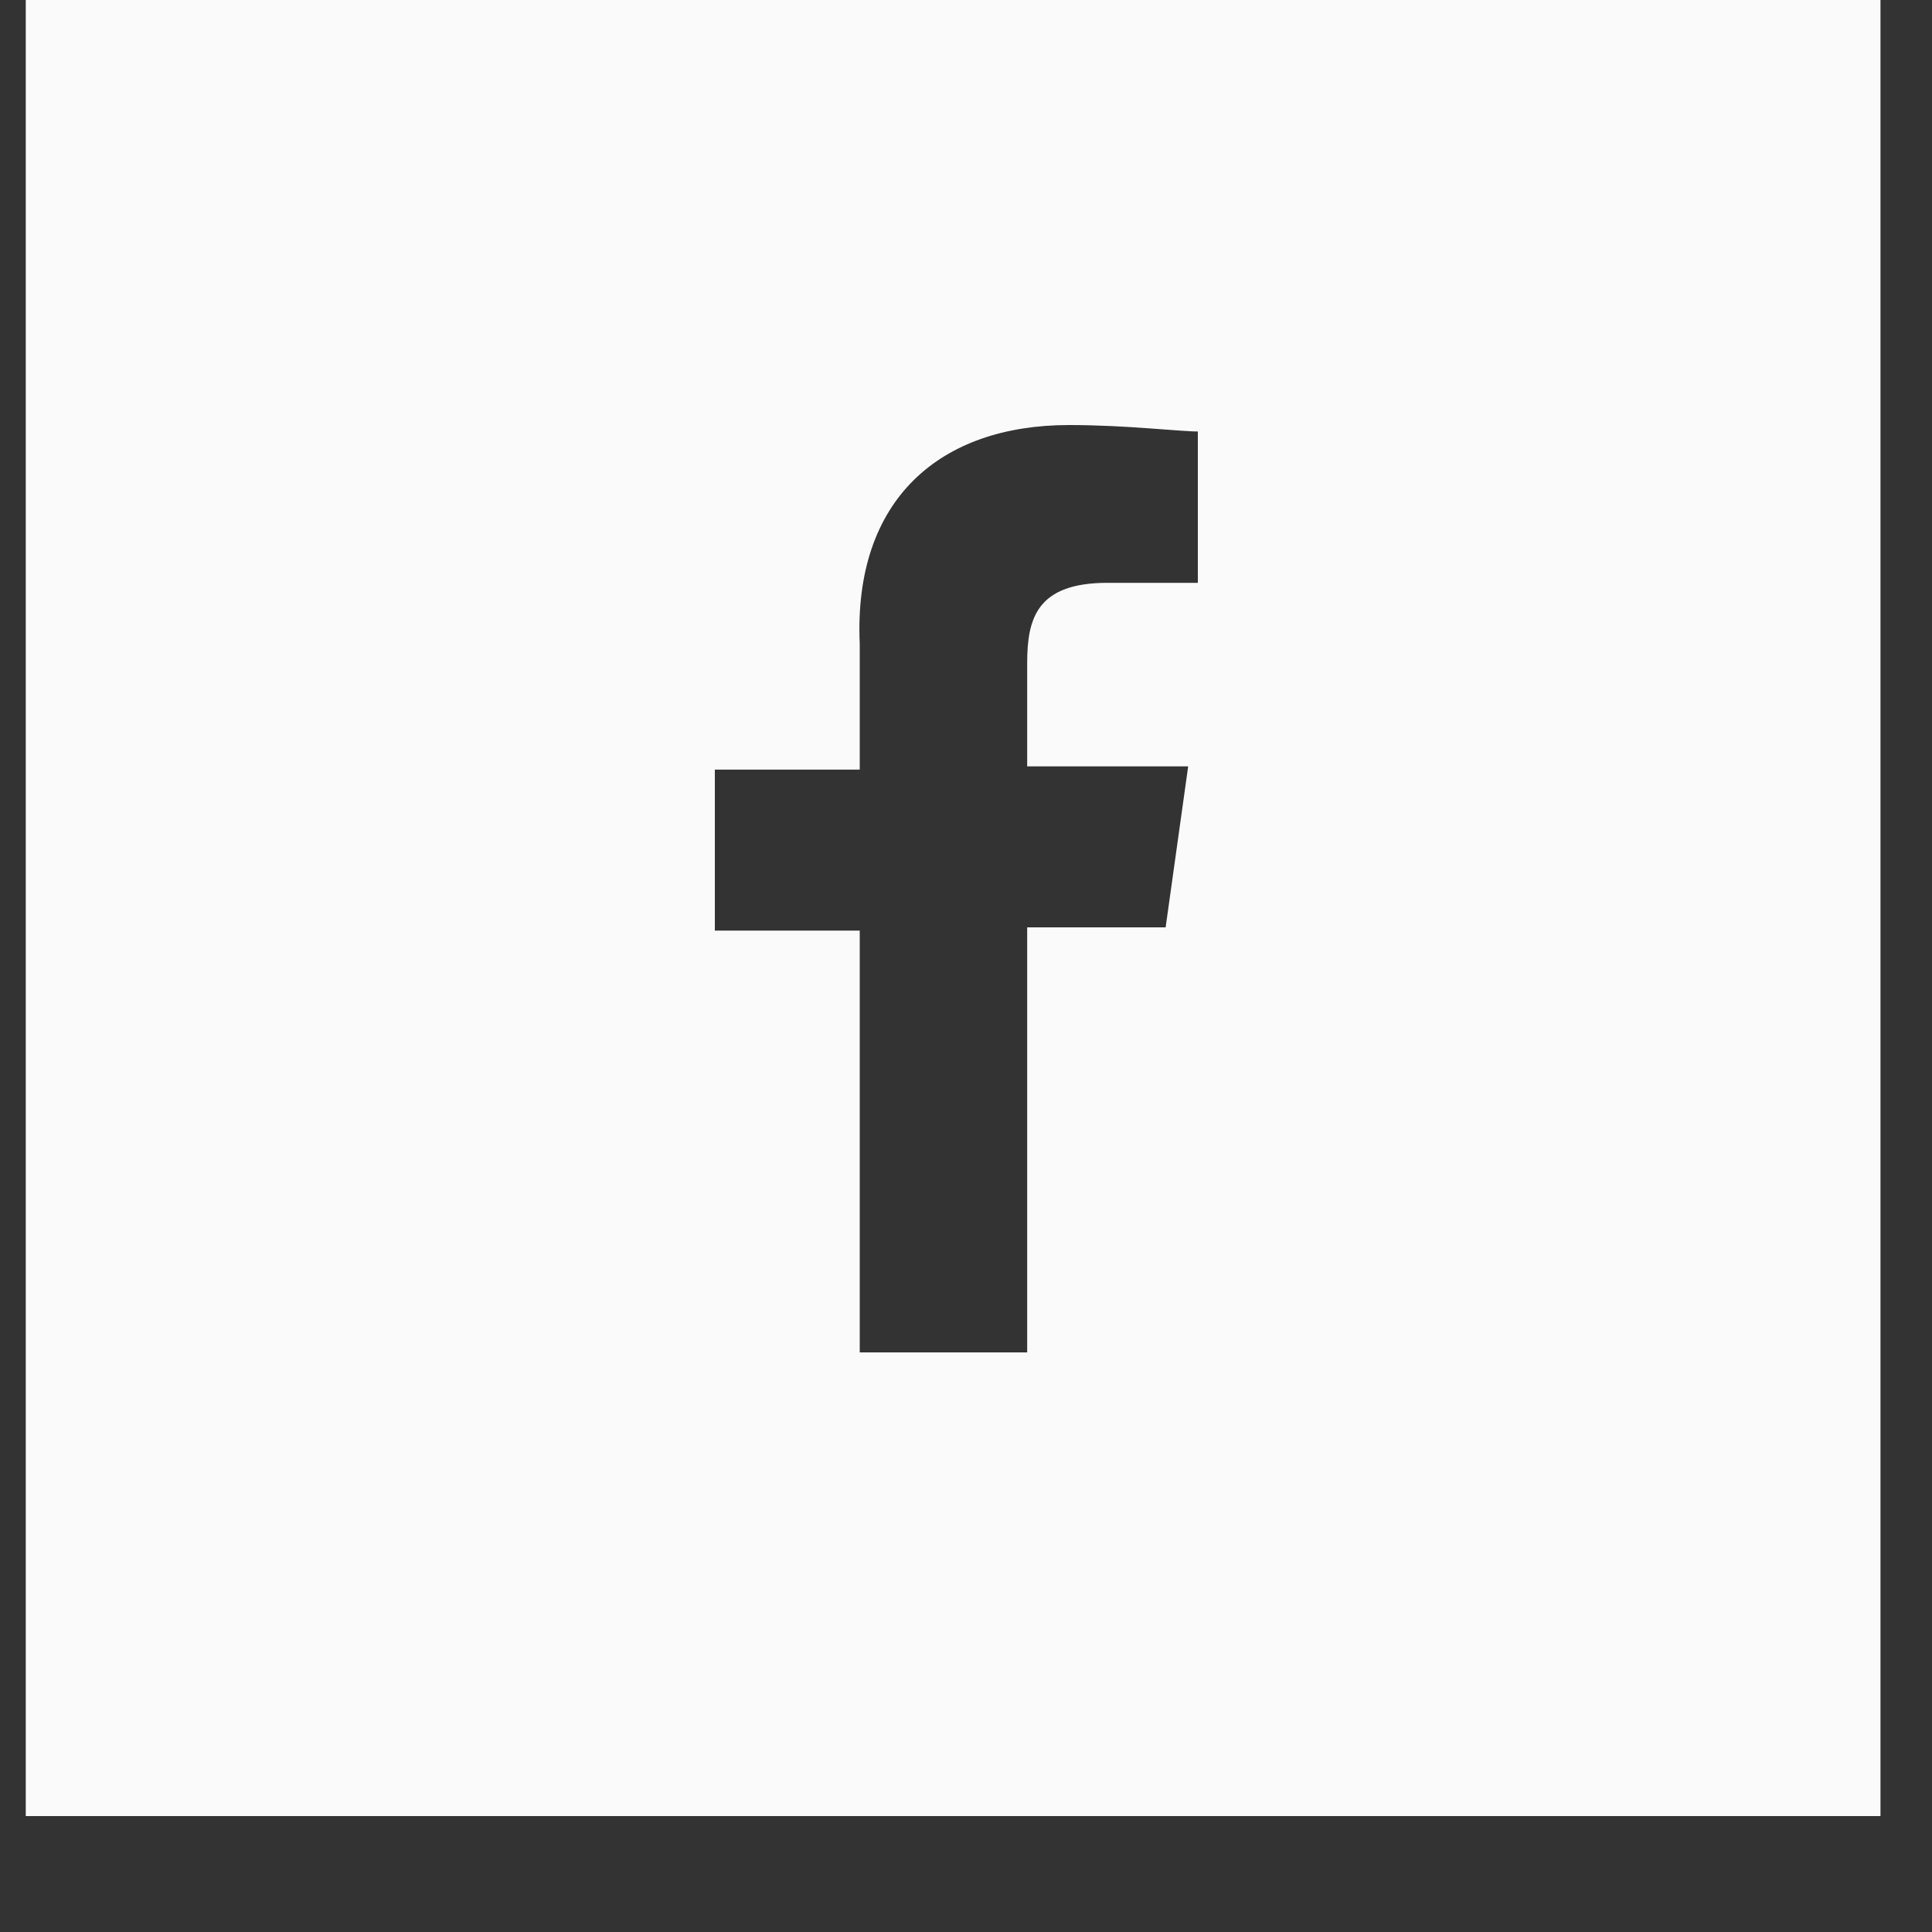<?xml version="1.0" encoding="utf-8"?>
<!-- Generator: Adobe Illustrator 21.0.1, SVG Export Plug-In . SVG Version: 6.00 Build 0)  -->
<svg version="1.1" id="Layer_1" xmlns="http://www.w3.org/2000/svg" xmlns:xlink="http://www.w3.org/1999/xlink" x="0px" y="0px"
	 viewBox="0 0 60 60" style="enable-background:new 0 0 60 60;" xml:space="preserve">
<rect x="0" y="0" width="60" height="60" fill="#333333" stroke="none"/>
<style type="text/css">
	.st0{clip-path:url(#SVGID_2_);}
	.st1{clip-path:url(#SVGID_4_);fill:#FAFAFA;}
	.st2{clip-path:url(#SVGID_6_);}
	.st3{clip-path:url(#SVGID_8_);fill:#FAFAFA;}
	.st4{clip-path:url(#SVGID_10_);}
	.st5{clip-path:url(#SVGID_12_);fill:#FAFAFA;}
	.st6{clip-path:url(#SVGID_14_);}
	.st7{clip-path:url(#SVGID_16_);fill:#FAFAFA;}
	.st8{clip-path:url(#SVGID_18_);}
	.st9{clip-path:url(#SVGID_20_);fill:#FAFAFA;}
	.st10{clip-path:url(#SVGID_22_);}
	.st11{clip-path:url(#SVGID_24_);fill:#FAFAFA;}
	.st12{clip-path:url(#SVGID_26_);}
	.st13{clip-path:url(#SVGID_28_);fill:#FAFAFA;}
</style>
<g>
	<defs>
		<path id="SVGID_1_" d="M37.1,18.1h-2.7c-2.2,0-2.5,1.1-2.5,2.5v3.2h5l-0.7,5h-4.3V42h-5.2V28.9h-4.5v-5h4.5V20
			c-0.2-4.5,2.5-6.8,6.5-6.8c1.8,0,3.4,0.2,4,0.2V18.1z M0.8-1.2v57.6h57.6V-1.2H0.8z"/>
	</defs>
	<clipPath id="SVGID_2_">
		<use xlink:href="#SVGID_1_"  style="overflow:visible;"/>
	</clipPath>
	<g class="st0">
		<defs>
			<rect id="SVGID_3_" x="-186.7" y="-1786.9" width="720" height="2558.5"/>
		</defs>
		<clipPath id="SVGID_4_">
			<use xlink:href="#SVGID_3_"  style="overflow:visible;"/>
		</clipPath>
		<rect x="-1.7" y="-3.7" class="st1" width="62.6" height="62.6"/>
	</g>
</g>
<g>
	<g>
		<defs>
			<path id="SVGID_5_" d="M222.4,29.6c0,4.9-4,8.8-8.8,8.8s-8.8-4-8.8-8.8c0-0.7,0.2-1.6,0.4-2.3h-2.7v12.6c0,0.4,0.4,0.7,0.7,0.7
				h20.7c0.4,0,0.7-0.4,0.7-0.7V27.3h-2.7C222.2,28,222.4,28.9,222.4,29.6z"/>
		</defs>
		<clipPath id="SVGID_6_">
			<use xlink:href="#SVGID_5_"  style="overflow:visible;"/>
		</clipPath>
		<g class="st2">
			<defs>
				<rect id="SVGID_7_" x="-99" y="-1784.9" width="720" height="2558.5"/>
			</defs>
			<clipPath id="SVGID_8_">
				<use xlink:href="#SVGID_7_"  style="overflow:visible;"/>
			</clipPath>
		</g>
	</g>
	<g>
		<defs>
			<path id="SVGID_9_" d="M220.1,24h4c0.4,0,0.7-0.4,0.7-0.7v-4c0-0.4-0.4-0.7-0.7-0.7h-4c-0.4,0-0.7,0.4-0.7,0.7v4
				C219.2,23.7,219.5,24,220.1,24z"/>
		</defs>
		<clipPath id="SVGID_10_">
			<use xlink:href="#SVGID_9_"  style="overflow:visible;"/>
		</clipPath>
		<g class="st4">
			<defs>
				<rect id="SVGID_11_" x="-99" y="-1784.9" width="720" height="2558.5"/>
			</defs>
			<clipPath id="SVGID_12_">
				<use xlink:href="#SVGID_11_"  style="overflow:visible;"/>
			</clipPath>
		</g>
	</g>
	<g>
		<defs>
			<circle id="SVGID_13_" cx="213.6" cy="29.6" r="5.6"/>
		</defs>
		<clipPath id="SVGID_14_">
			<use xlink:href="#SVGID_13_"  style="overflow:visible;"/>
		</clipPath>
		<g class="st6">
			<defs>
				<rect id="SVGID_15_" x="-99" y="-1784.9" width="720" height="2558.5"/>
			</defs>
			<clipPath id="SVGID_16_">
				<use xlink:href="#SVGID_15_"  style="overflow:visible;"/>
			</clipPath>
		</g>
	</g>
	<g>
		<defs>
			<path id="SVGID_17_" d="M228,40.6c0,1.8-1.6,3.4-3.4,3.4h-22c-1.8,0-3.4-1.4-3.4-3.4v-22c0-2,1.6-3.4,3.4-3.4h22
				c1.8,0,3.4,1.4,3.4,3.4V40.6z M184.8,0.8v57.6h57.6V0.8H184.8z"/>
		</defs>
		<clipPath id="SVGID_18_">
			<use xlink:href="#SVGID_17_"  style="overflow:visible;"/>
		</clipPath>
		<g class="st8">
			<defs>
				<rect id="SVGID_19_" x="-99" y="-1784.9" width="720" height="2558.5"/>
			</defs>
			<clipPath id="SVGID_20_">
				<use xlink:href="#SVGID_19_"  style="overflow:visible;"/>
			</clipPath>
		</g>
	</g>
</g>
<g>
	<defs>
		<path id="SVGID_21_" d="M408.8,44c-6.3,0.2-8.6-4.5-8.6-7.7v-9.4h-2.9v-3.8c4.3-1.6,5.4-5.6,5.6-7.7c0.2-0.2,0.2-0.2,0.4-0.2h4.1
			v7.4h5.8v4.3h-5.8v9c0,1.3,0.5,2.9,2.7,2.9c0.7,0,1.8-0.2,2.3-0.5l1.4,4.1C413.3,43.1,411,44,408.8,44z M376.8,0.8v57.6h57.6V0.8
			H376.8z"/>
	</defs>
	<clipPath id="SVGID_22_">
		<use xlink:href="#SVGID_21_"  style="overflow:visible;"/>
	</clipPath>
	<g class="st10">
		<defs>
			<rect id="SVGID_23_" x="-2.4" y="-1784.9" width="720" height="2558.5"/>
		</defs>
		<clipPath id="SVGID_24_">
			<use xlink:href="#SVGID_23_"  style="overflow:visible;"/>
		</clipPath>
	</g>
</g>
</svg>
